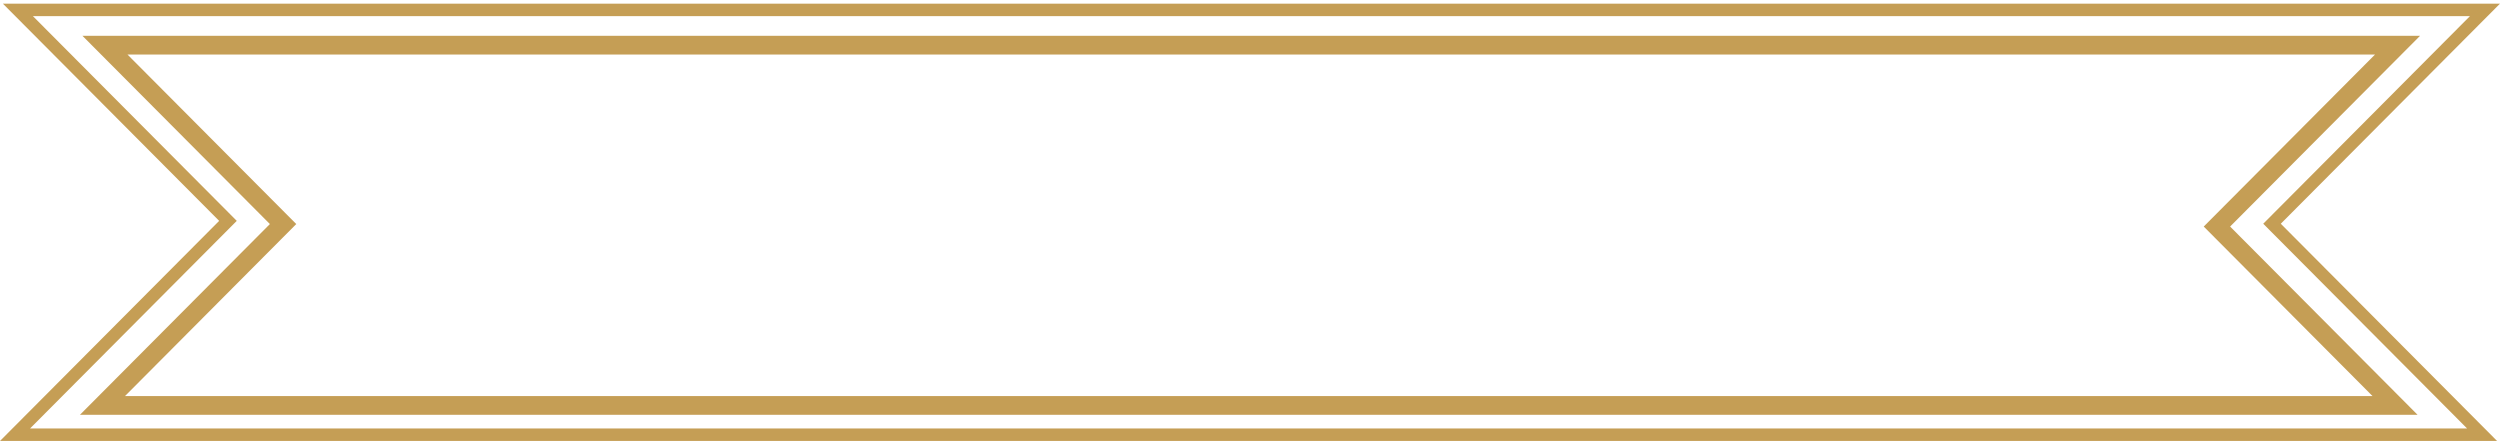 <svg width="343" height="61" viewBox="0 0 343 61" fill="none" xmlns="http://www.w3.org/2000/svg">
<g clip-path="url(#clip0_3892_5629)">
<path d="M338.875 2.215L311.72 29.488L310.516 30.697L311.72 31.907L338.483 58.785H4.125L31.28 31.512L32.484 30.303L31.28 29.093L4.517 2.215H338.867M342.991 0.5H0.393L30.068 30.303L0 60.5H342.599L312.924 30.697L343 0.5H342.991Z" fill="#C59E55"/>
<path d="M325.853 7.481L304.162 29.265L302.352 31.083L304.162 32.901L325.511 54.342H17.148L38.838 32.558L40.648 30.74L38.838 28.922L17.489 7.481H325.844M332.027 4.908H11.306L37.028 30.74L10.965 56.915H331.694L305.972 31.083L332.035 4.908H332.027Z" fill="#C59E55"/>
</g>
<defs>
<clipPath id="clip0_3892_5629">
<rect width="343" height="60" fill="white" transform="translate(0 0.5)"/>
</clipPath>
</defs>
</svg>